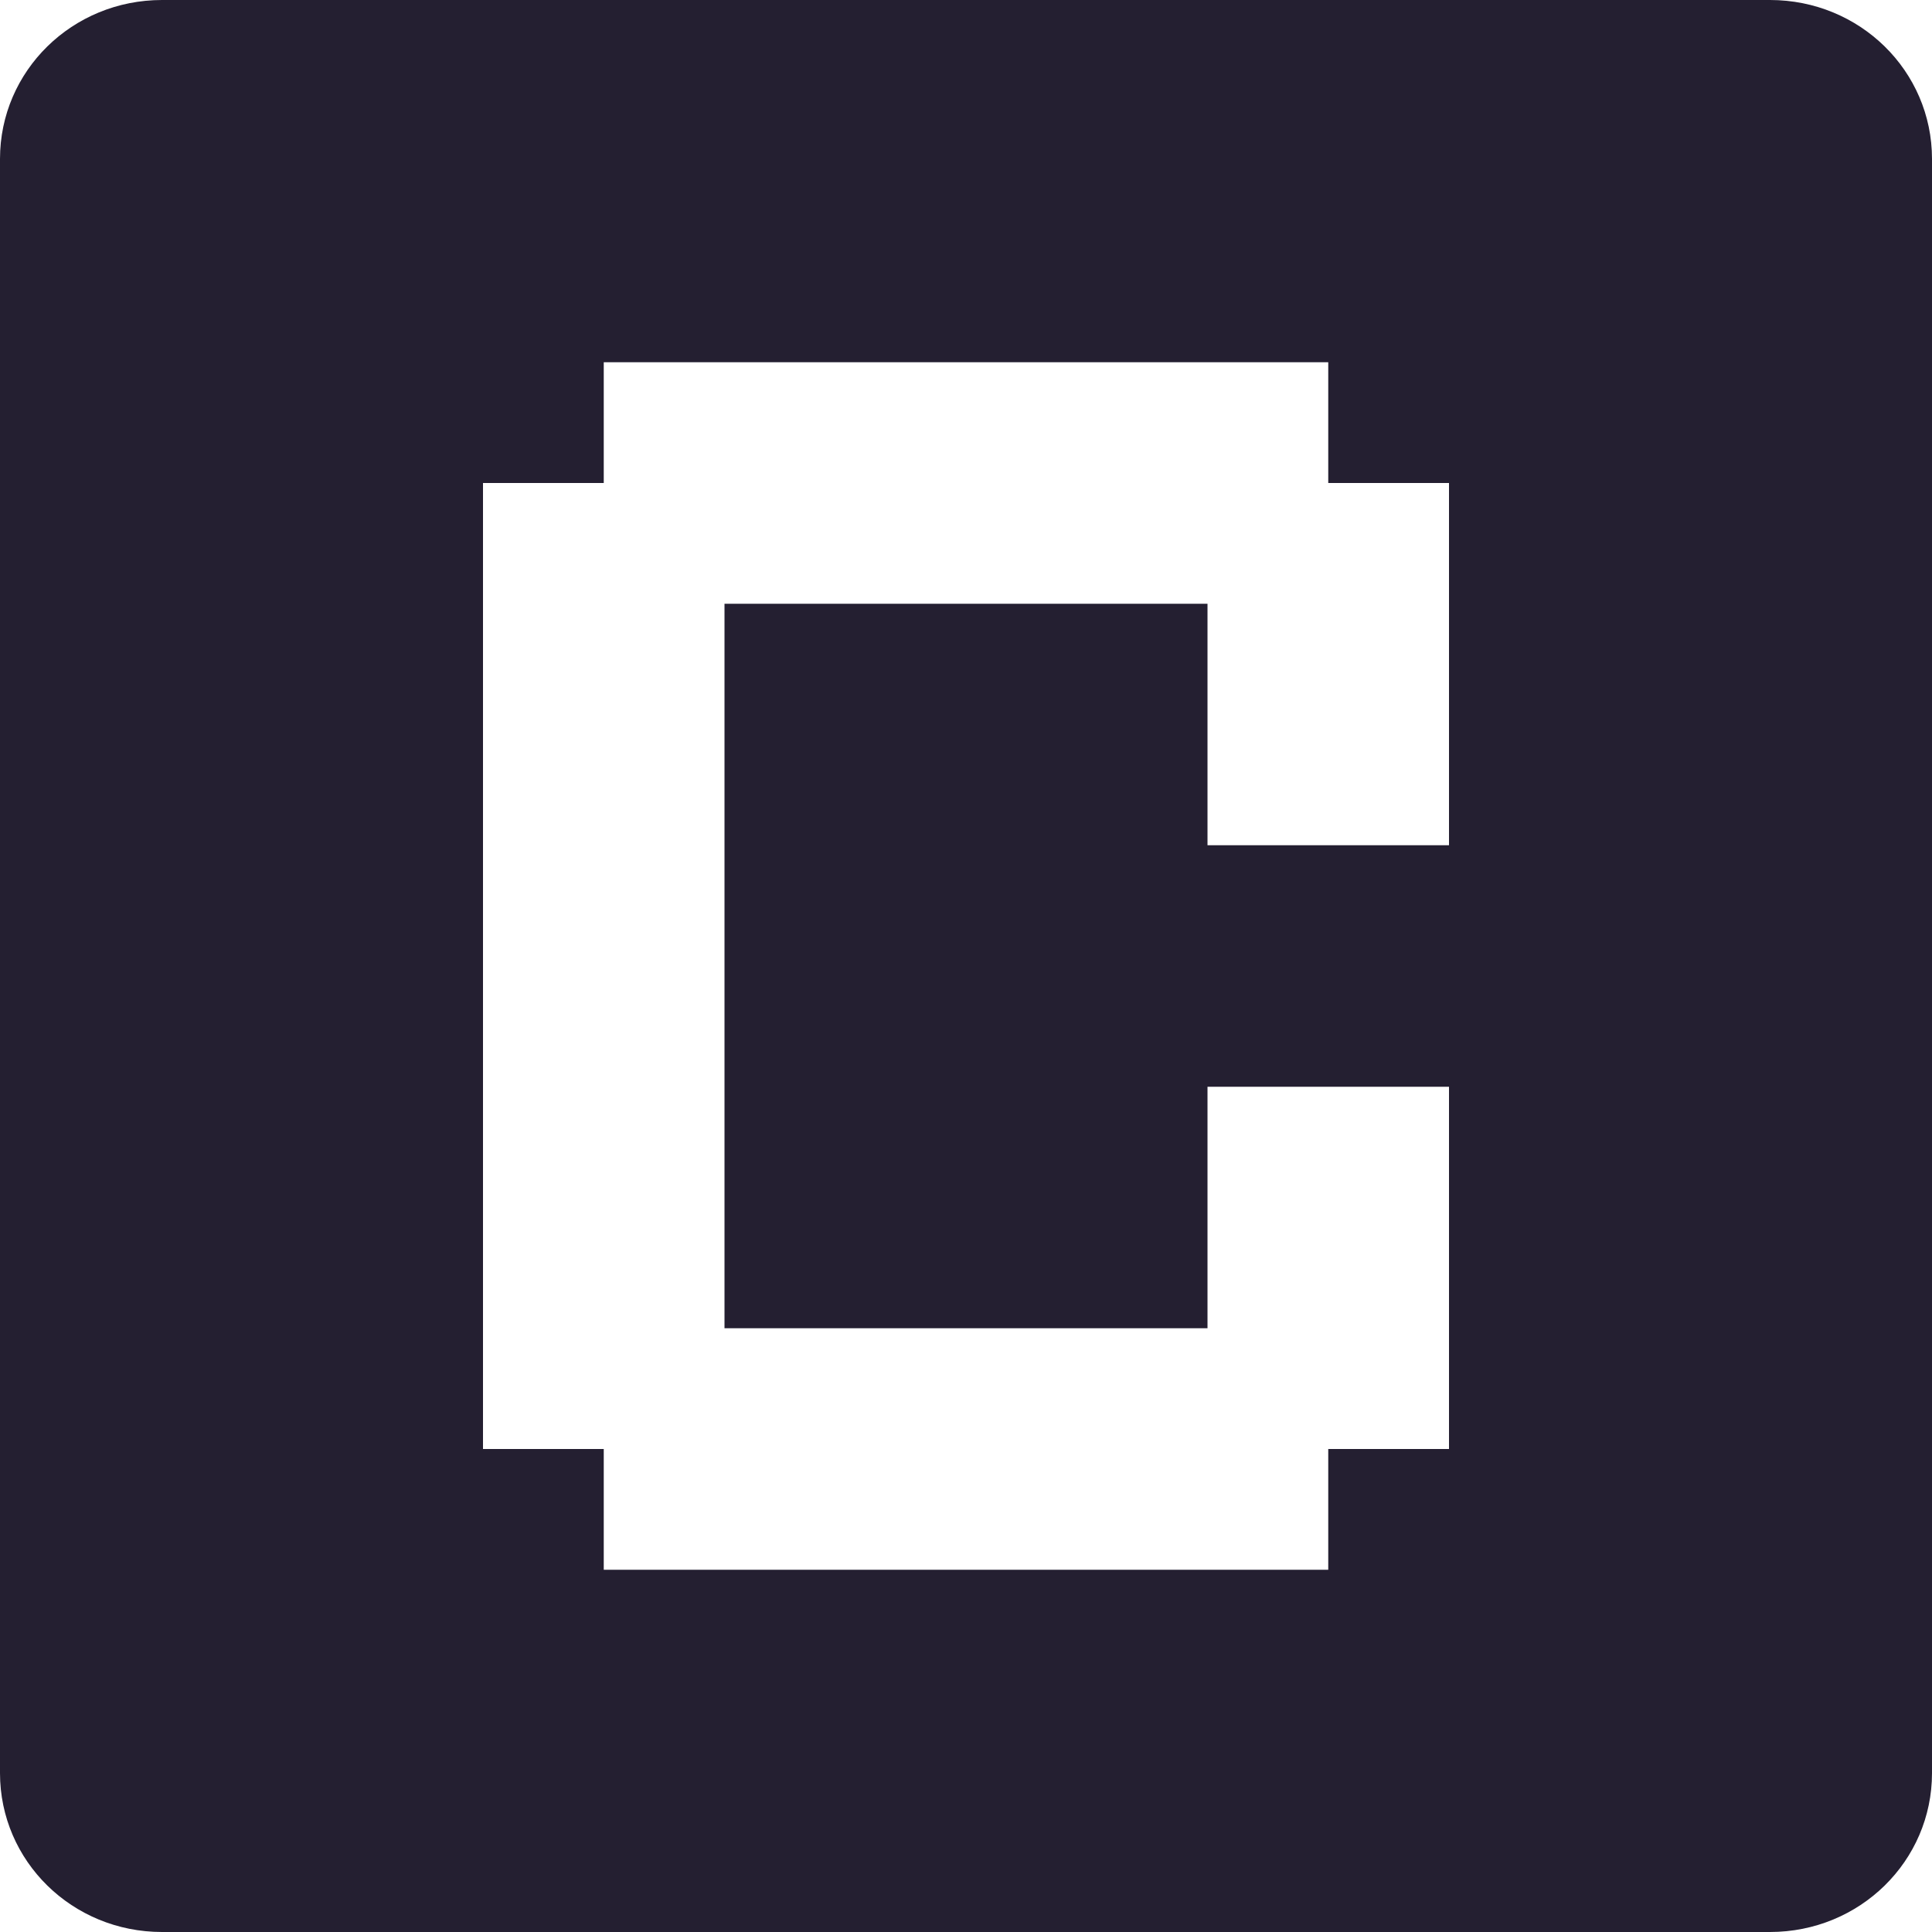 <?xml version="1.0" encoding="UTF-8" standalone="no"?>
<svg xmlns:dc="http://purl.org/dc/elements/1.1/" xmlns:cc="http://creativecommons.org/ns#" xmlns:rdf="http://www.w3.org/1999/02/22-rdf-syntax-ns#" xmlns:svg="http://www.w3.org/2000/svg" xmlns="http://www.w3.org/2000/svg" id="svg189" version="1.1" viewBox="0 0 16 16" height="16" width="16">
  <defs id="defs9" />
  <path id="rect43-3" style="opacity:1;fill:#241f31;fill-opacity:1;stroke-width:0.152;marker:none" d="M 1.342,0 C 0.598,0 0,0.587 0,1.316 V 1.623 14.377 14.684 C 0,15.413 0.598,16 1.342,16 H 14.658 C 15.402,16 16,15.413 16,14.684 V 14.377 1.623 1.316 C 16,0.587 15.402,0 14.658,0 Z M 5,4 V 3 h 6 v 1 h 1 V 7 H 10 V 5 H 6 v 6 h 4 V 9 h 2 v 3 h -1 v 1 H 5 V 12 H 4 V 4 Z" />
</svg>
